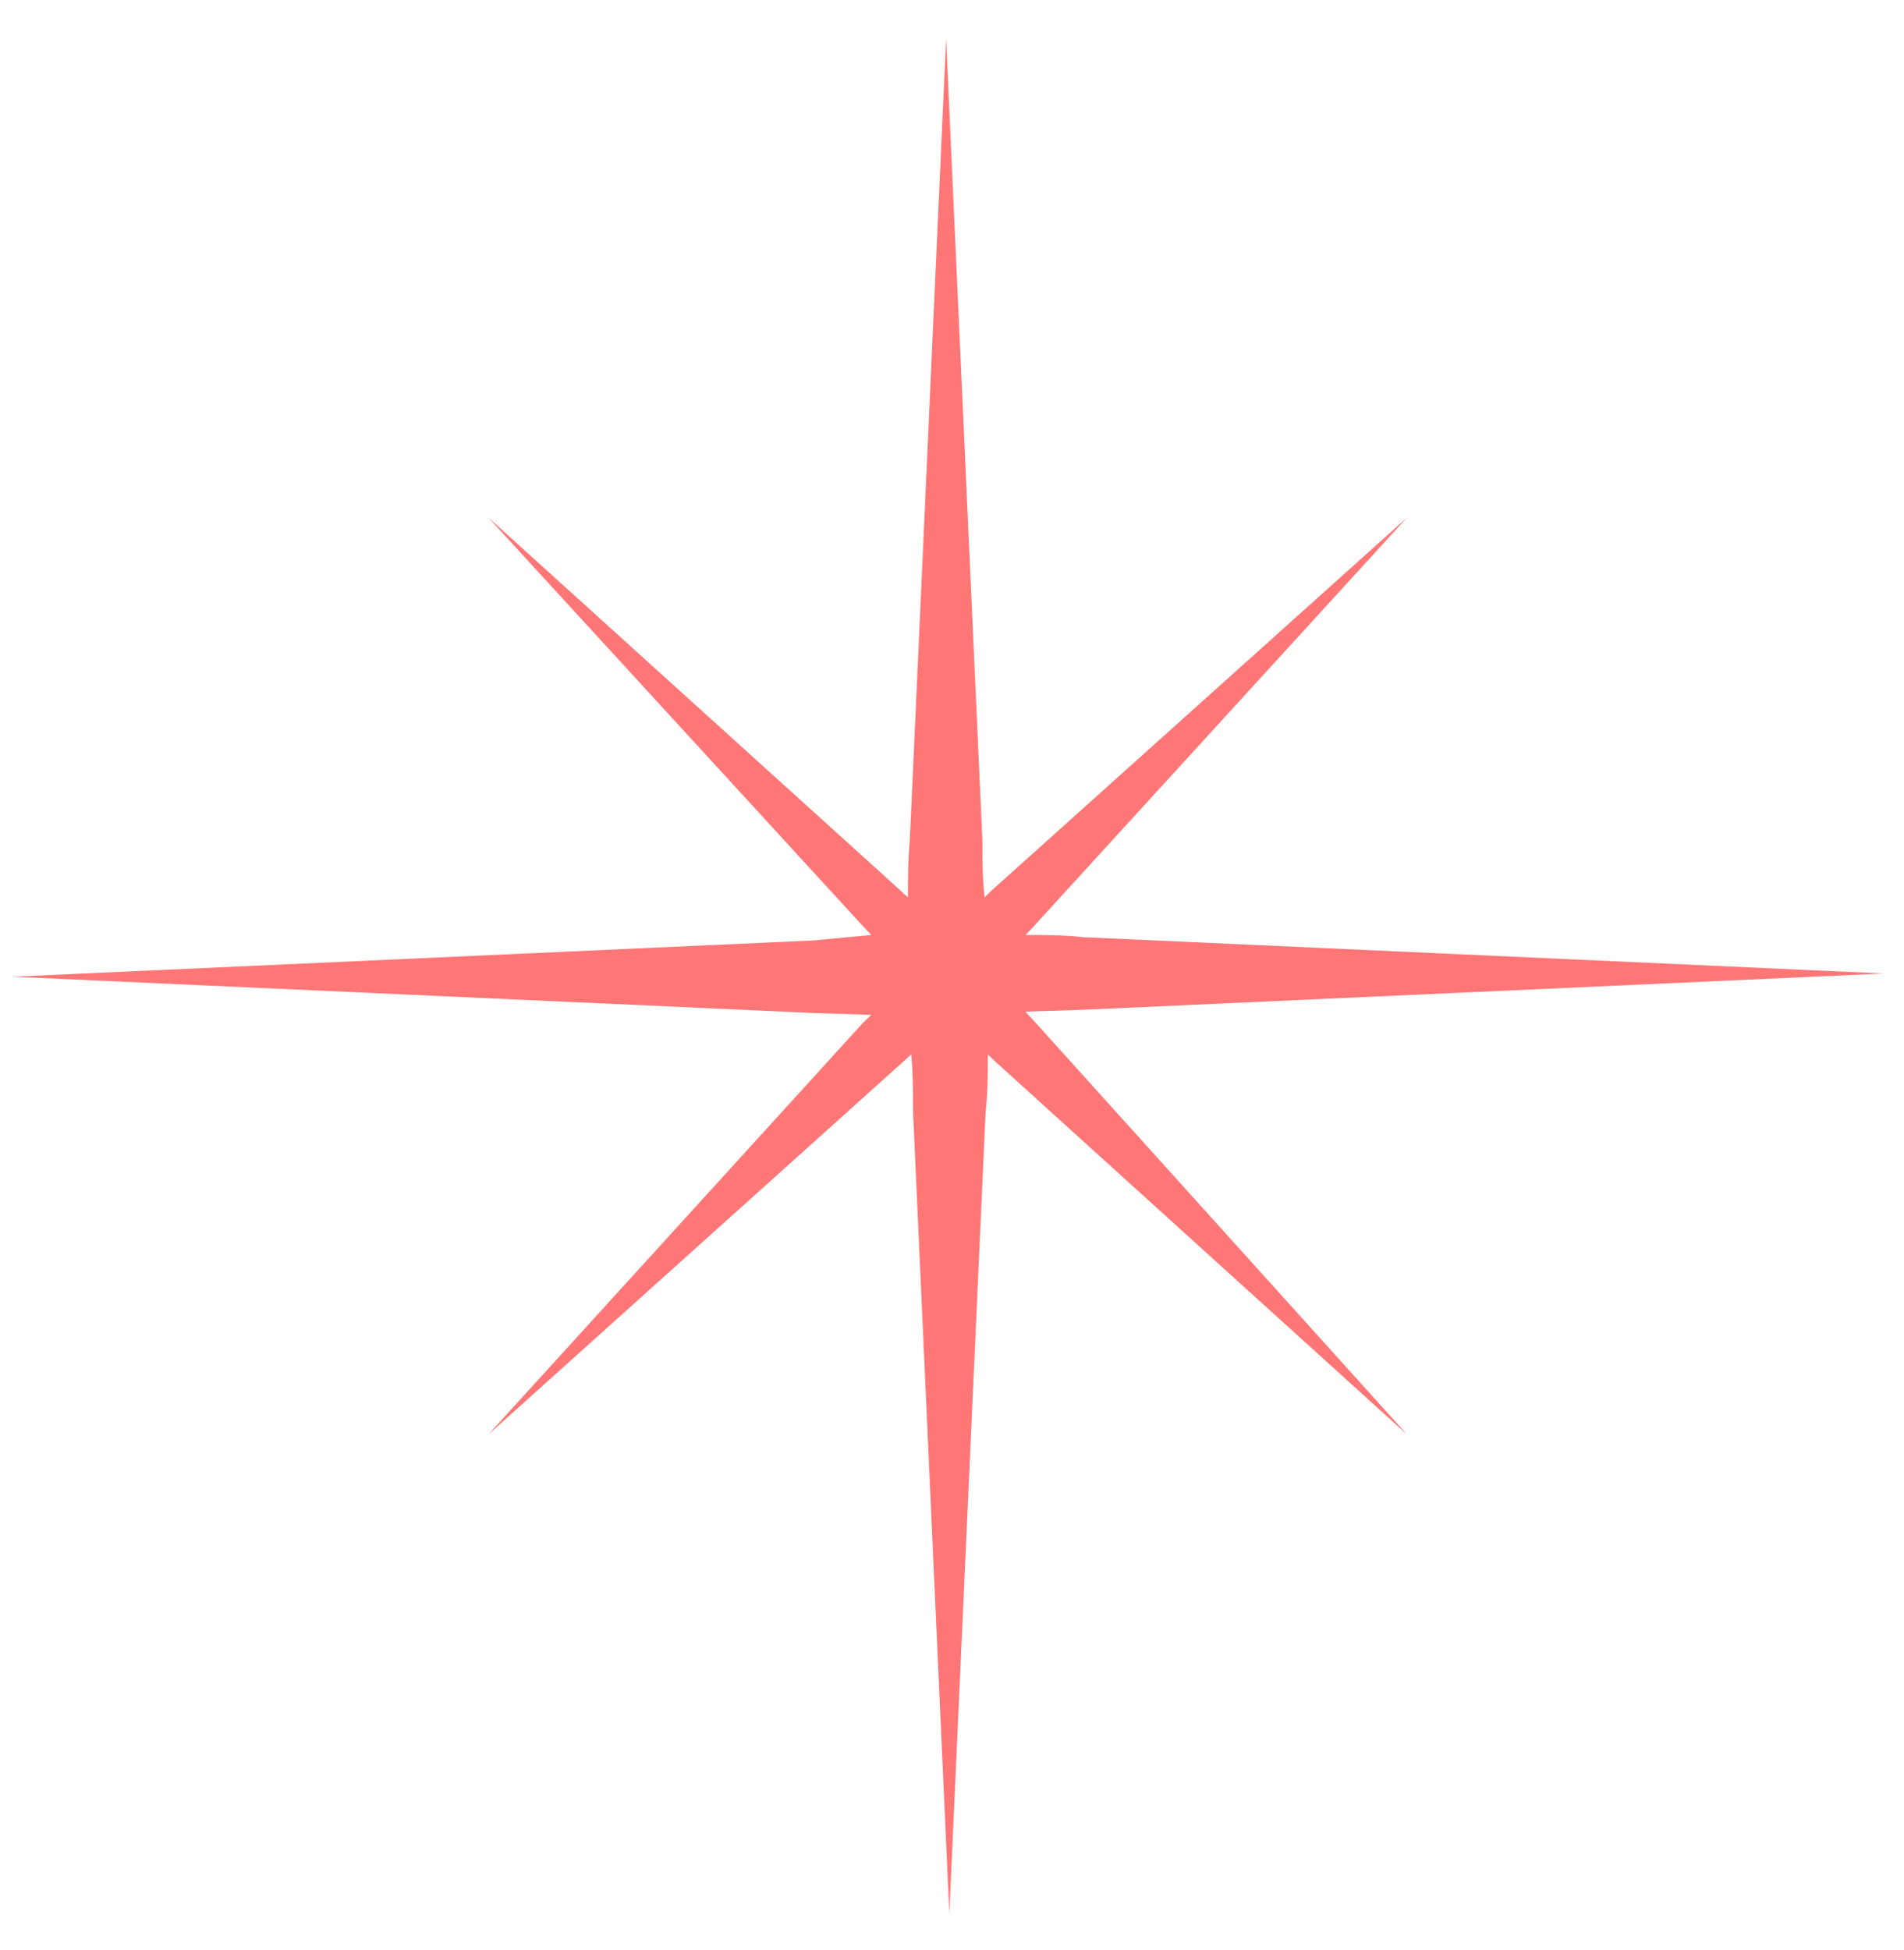 <svg width="42" height="43" viewBox="0 0 42 43" fill="none" xmlns="http://www.w3.org/2000/svg">
<path d="M19.221 22.383L17.95 22.342L0.278 21.542L17.95 20.742L19.221 20.622L19.061 20.454L10.773 11.415L19.853 19.631C19.908 19.688 19.967 19.741 20.029 19.791C20.029 19.366 20.029 18.942 20.07 18.526L20.87 0.855L21.67 18.526C21.67 18.942 21.67 19.327 21.718 19.791L21.886 19.63L31.037 11.415L22.781 20.454L22.621 20.622C23.045 20.622 23.469 20.622 23.885 20.67L41.556 21.471L23.885 22.271L22.621 22.311L22.622 22.311C22.671 22.373 22.724 22.432 22.781 22.487L31.037 31.639L21.957 23.415L21.79 23.255C21.79 23.679 21.79 24.103 21.741 24.526L20.941 42.198L20.141 24.526C20.141 24.102 20.141 23.678 20.101 23.255L19.925 23.415L10.773 31.639L19.037 22.559L19.221 22.383Z" fill="#FF7676"/>
</svg>
